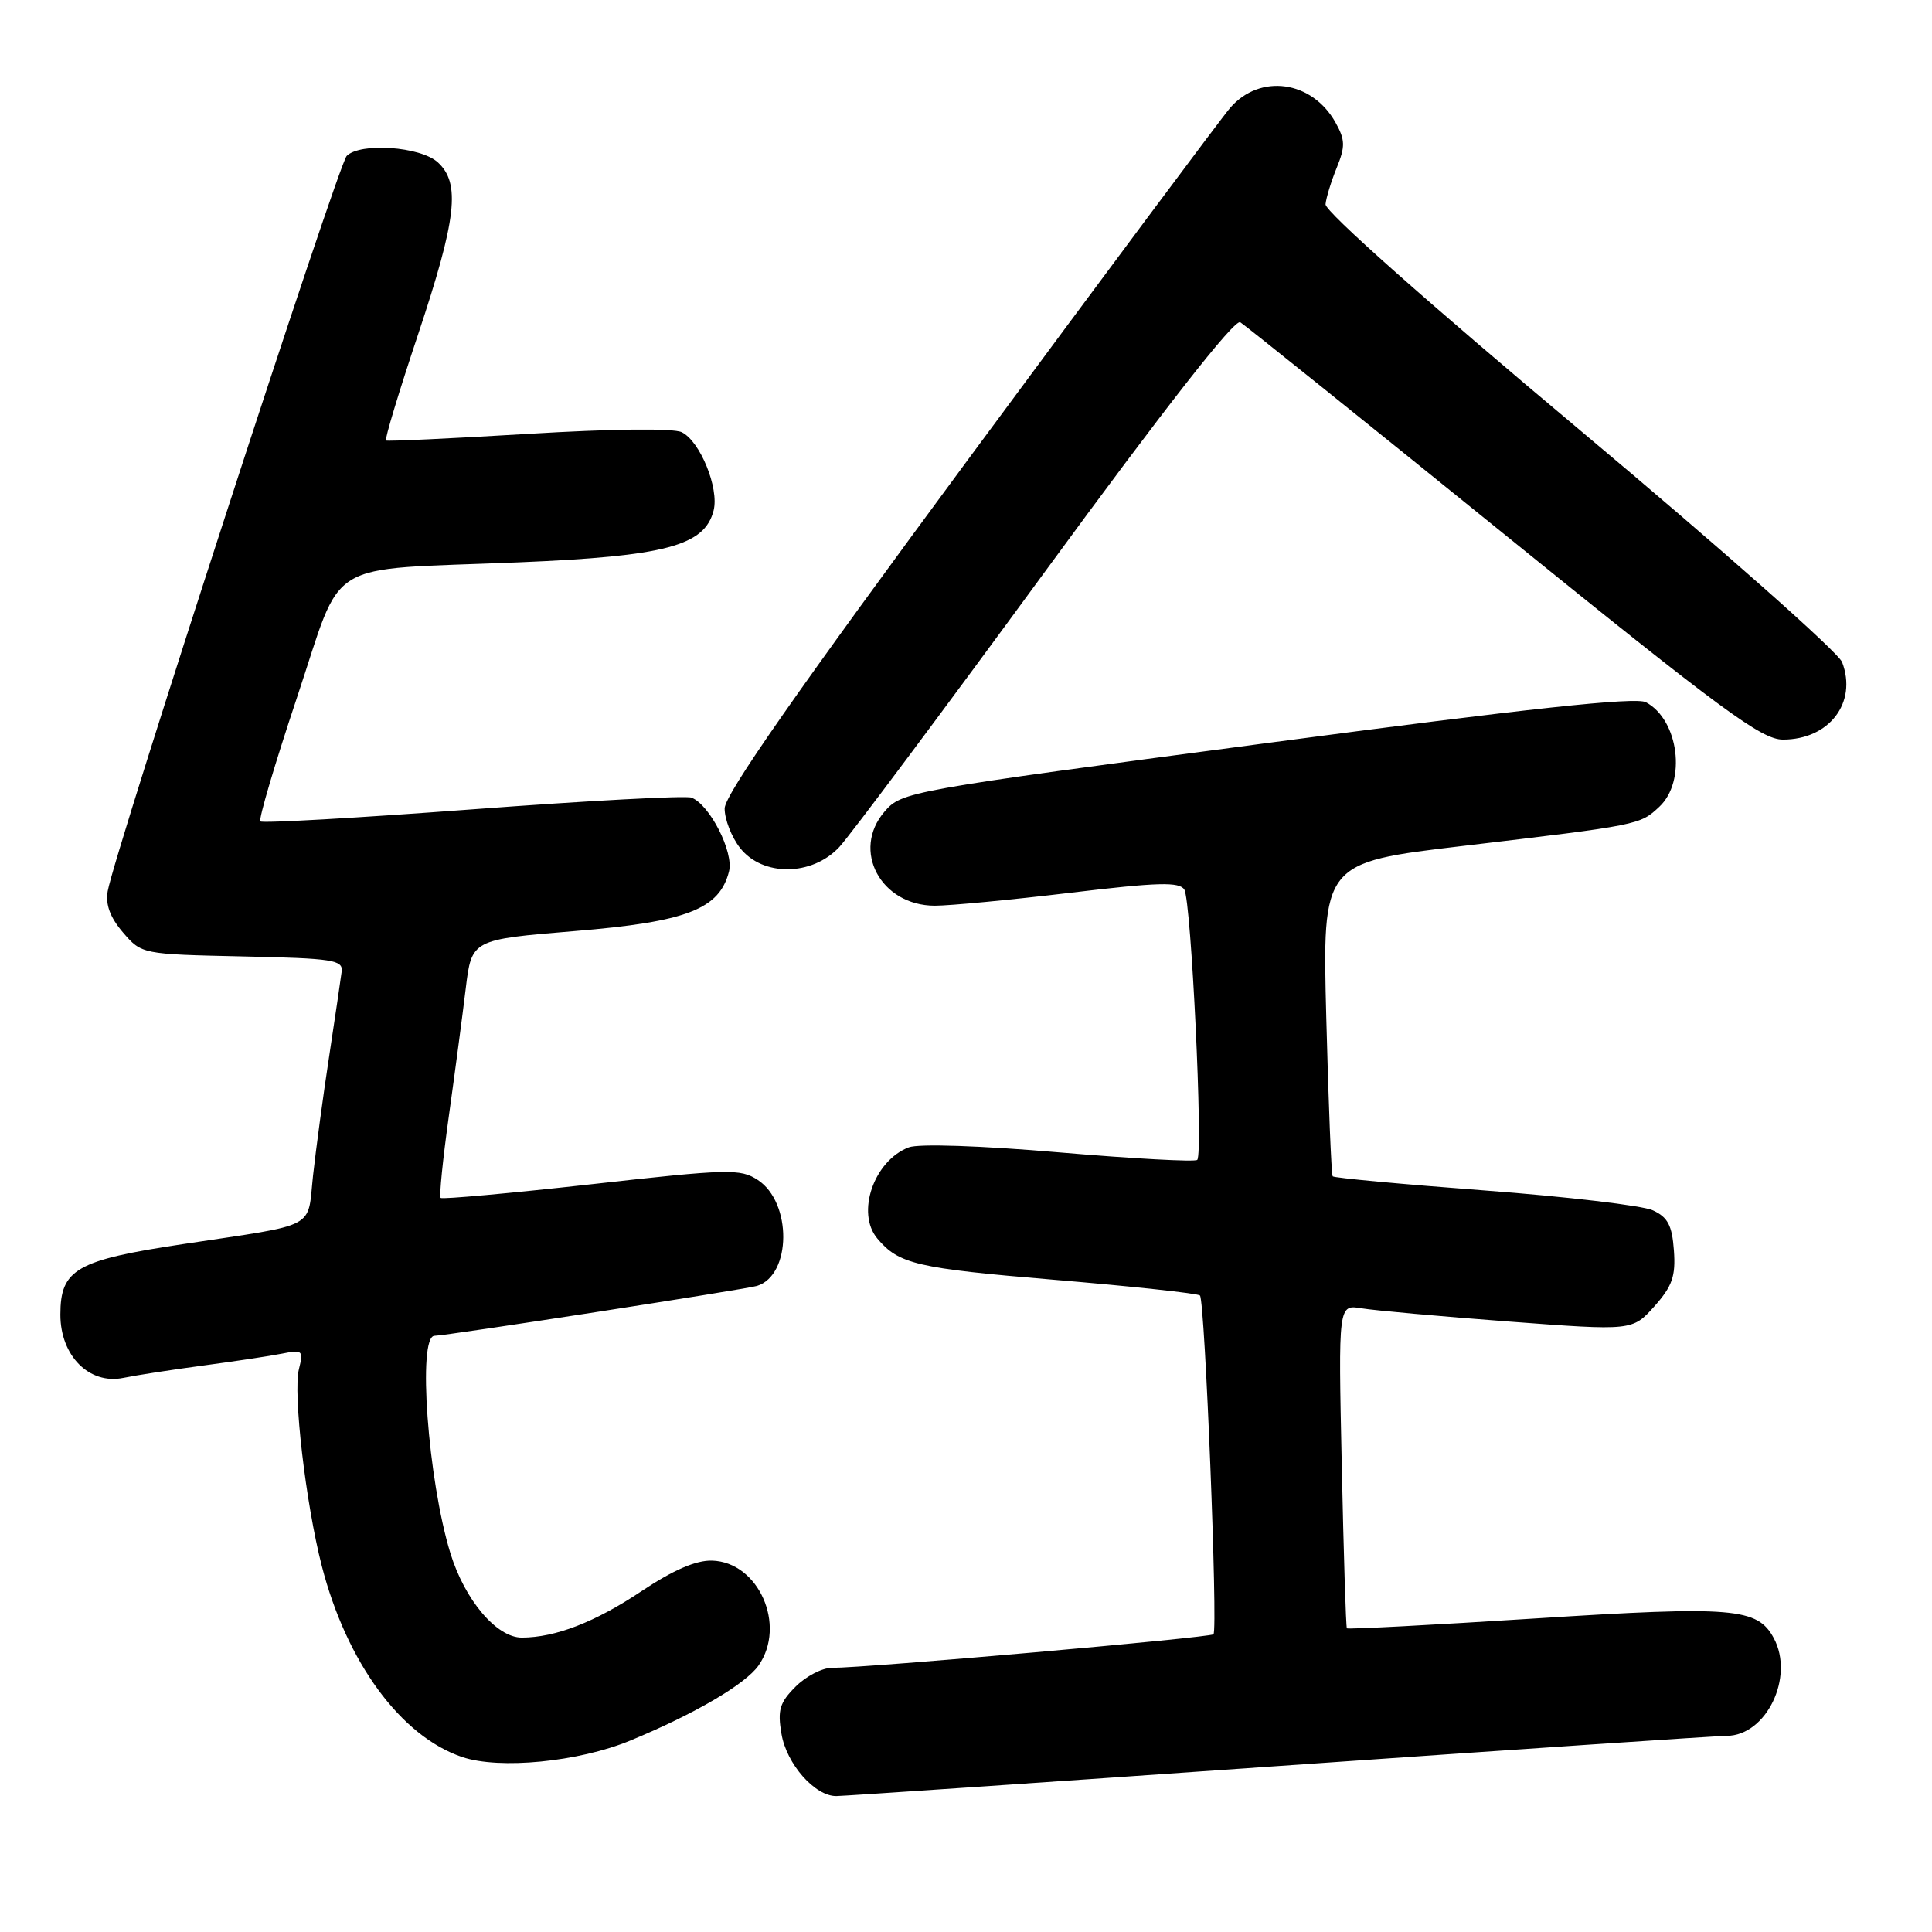 <?xml version="1.0" encoding="UTF-8" standalone="no"?>
<!DOCTYPE svg PUBLIC "-//W3C//DTD SVG 1.1//EN" "http://www.w3.org/Graphics/SVG/1.1/DTD/svg11.dtd" >
<svg xmlns="http://www.w3.org/2000/svg" xmlns:xlink="http://www.w3.org/1999/xlink" version="1.1" viewBox="0 0 256 256">
 <g >
 <path fill="currentColor"
d=" M 169.50 234.00 C 200.85 231.81 227.53 230.01 228.80 230.01 C 234.05 229.99 237.80 222.22 235.04 217.07 C 232.88 213.05 229.70 212.78 203.49 214.45 C 189.85 215.32 178.59 215.91 178.47 215.76 C 178.34 215.62 178.04 205.90 177.79 194.17 C 177.33 172.84 177.33 172.84 180.42 173.36 C 182.11 173.64 190.88 174.43 199.90 175.11 C 216.30 176.34 216.30 176.34 219.21 173.10 C 221.59 170.42 222.05 169.11 221.80 165.68 C 221.56 162.36 220.99 161.28 219.00 160.37 C 217.62 159.74 207.59 158.56 196.71 157.74 C 185.82 156.92 176.77 156.08 176.59 155.87 C 176.41 155.67 176.03 146.23 175.74 134.90 C 175.21 114.30 175.21 114.30 193.86 112.09 C 217.25 109.32 217.29 109.31 219.86 106.91 C 223.49 103.53 222.45 95.38 218.09 93.05 C 216.75 92.33 202.56 93.86 167.87 98.46 C 120.13 104.78 119.49 104.90 117.20 107.55 C 112.79 112.68 116.69 119.99 123.86 120.01 C 125.86 120.01 133.94 119.24 141.81 118.30 C 153.47 116.90 156.28 116.83 156.93 117.88 C 157.84 119.36 159.45 152.89 158.64 153.69 C 158.36 153.98 150.14 153.53 140.38 152.70 C 130.02 151.81 121.72 151.53 120.42 152.03 C 115.80 153.79 113.40 160.71 116.25 164.11 C 119.10 167.50 121.44 168.05 139.59 169.57 C 149.99 170.44 158.72 171.38 159.00 171.66 C 159.66 172.33 161.40 215.93 160.79 216.55 C 160.33 217.00 114.94 221.00 110.20 221.00 C 108.94 221.00 106.78 222.12 105.41 223.50 C 103.31 225.60 103.01 226.60 103.55 229.75 C 104.22 233.74 107.98 238.01 110.81 237.99 C 111.74 237.99 138.15 236.19 169.50 234.00 Z  M 83.50 230.64 C 92.00 227.13 98.76 223.18 100.51 220.69 C 104.24 215.36 100.52 206.97 94.35 206.79 C 92.22 206.73 89.20 208.04 85.03 210.82 C 78.87 214.94 73.60 216.98 69.15 216.99 C 65.81 217.00 61.59 212.02 59.68 205.81 C 56.69 196.07 55.30 177.00 57.58 177.00 C 59.06 177.00 98.84 170.84 100.31 170.39 C 104.89 168.97 104.96 159.33 100.42 156.36 C 98.11 154.84 96.55 154.88 78.35 156.92 C 67.58 158.12 58.60 158.93 58.39 158.73 C 58.18 158.52 58.67 153.66 59.47 147.92 C 60.27 142.19 61.28 134.57 61.71 131.00 C 62.50 124.50 62.50 124.50 76.17 123.37 C 91.02 122.15 95.34 120.47 96.60 115.46 C 97.24 112.90 94.05 106.62 91.62 105.69 C 90.89 105.40 77.84 106.10 62.63 107.24 C 47.42 108.38 34.76 109.10 34.50 108.84 C 34.24 108.58 36.42 101.21 39.34 92.46 C 45.62 73.67 42.47 75.60 68.78 74.51 C 88.19 73.70 93.38 72.32 94.56 67.63 C 95.30 64.68 92.76 58.45 90.33 57.27 C 89.24 56.73 81.05 56.82 70.00 57.49 C 59.83 58.10 51.34 58.50 51.15 58.37 C 50.95 58.23 52.86 51.91 55.40 44.31 C 60.51 28.97 61.05 24.26 58.00 21.50 C 55.69 19.41 47.74 18.86 45.94 20.66 C 44.81 21.79 15.16 113.00 14.27 118.09 C 13.96 119.87 14.60 121.58 16.30 123.56 C 18.77 126.43 18.80 126.44 32.14 126.73 C 44.17 126.99 45.48 127.19 45.27 128.76 C 45.15 129.72 44.40 134.78 43.61 140.00 C 42.81 145.22 41.86 152.32 41.48 155.76 C 40.70 162.98 42.32 162.12 24.25 164.85 C 10.09 166.98 8.00 168.19 8.00 174.20 C 8.00 179.65 11.82 183.49 16.32 182.58 C 18.07 182.22 22.88 181.48 27.00 180.93 C 31.12 180.38 35.80 179.68 37.39 179.36 C 40.09 178.82 40.23 178.94 39.61 181.41 C 38.81 184.60 40.51 199.22 42.64 207.50 C 45.93 220.27 53.10 230.05 61.22 232.81 C 66.16 234.49 76.65 233.47 83.50 230.64 Z  M 111.20 112.25 C 112.61 110.74 124.88 94.31 138.47 75.74 C 154.32 54.08 163.59 42.24 164.34 42.70 C 164.98 43.09 180.67 55.69 199.22 70.70 C 228.17 94.14 233.41 98.00 236.25 98.00 C 242.39 98.00 246.13 93.10 244.09 87.74 C 243.59 86.42 227.95 72.58 209.34 56.99 C 189.27 40.18 175.56 28.01 175.64 27.07 C 175.72 26.21 176.39 24.02 177.13 22.21 C 178.27 19.40 178.25 18.53 176.95 16.21 C 173.84 10.67 166.97 9.72 163.01 14.28 C 161.95 15.50 146.44 36.30 128.56 60.50 C 105.63 91.54 96.04 105.27 96.02 107.12 C 96.01 108.55 96.93 110.92 98.07 112.37 C 101.06 116.17 107.59 116.11 111.20 112.25 Z "/>
</g>
</svg>